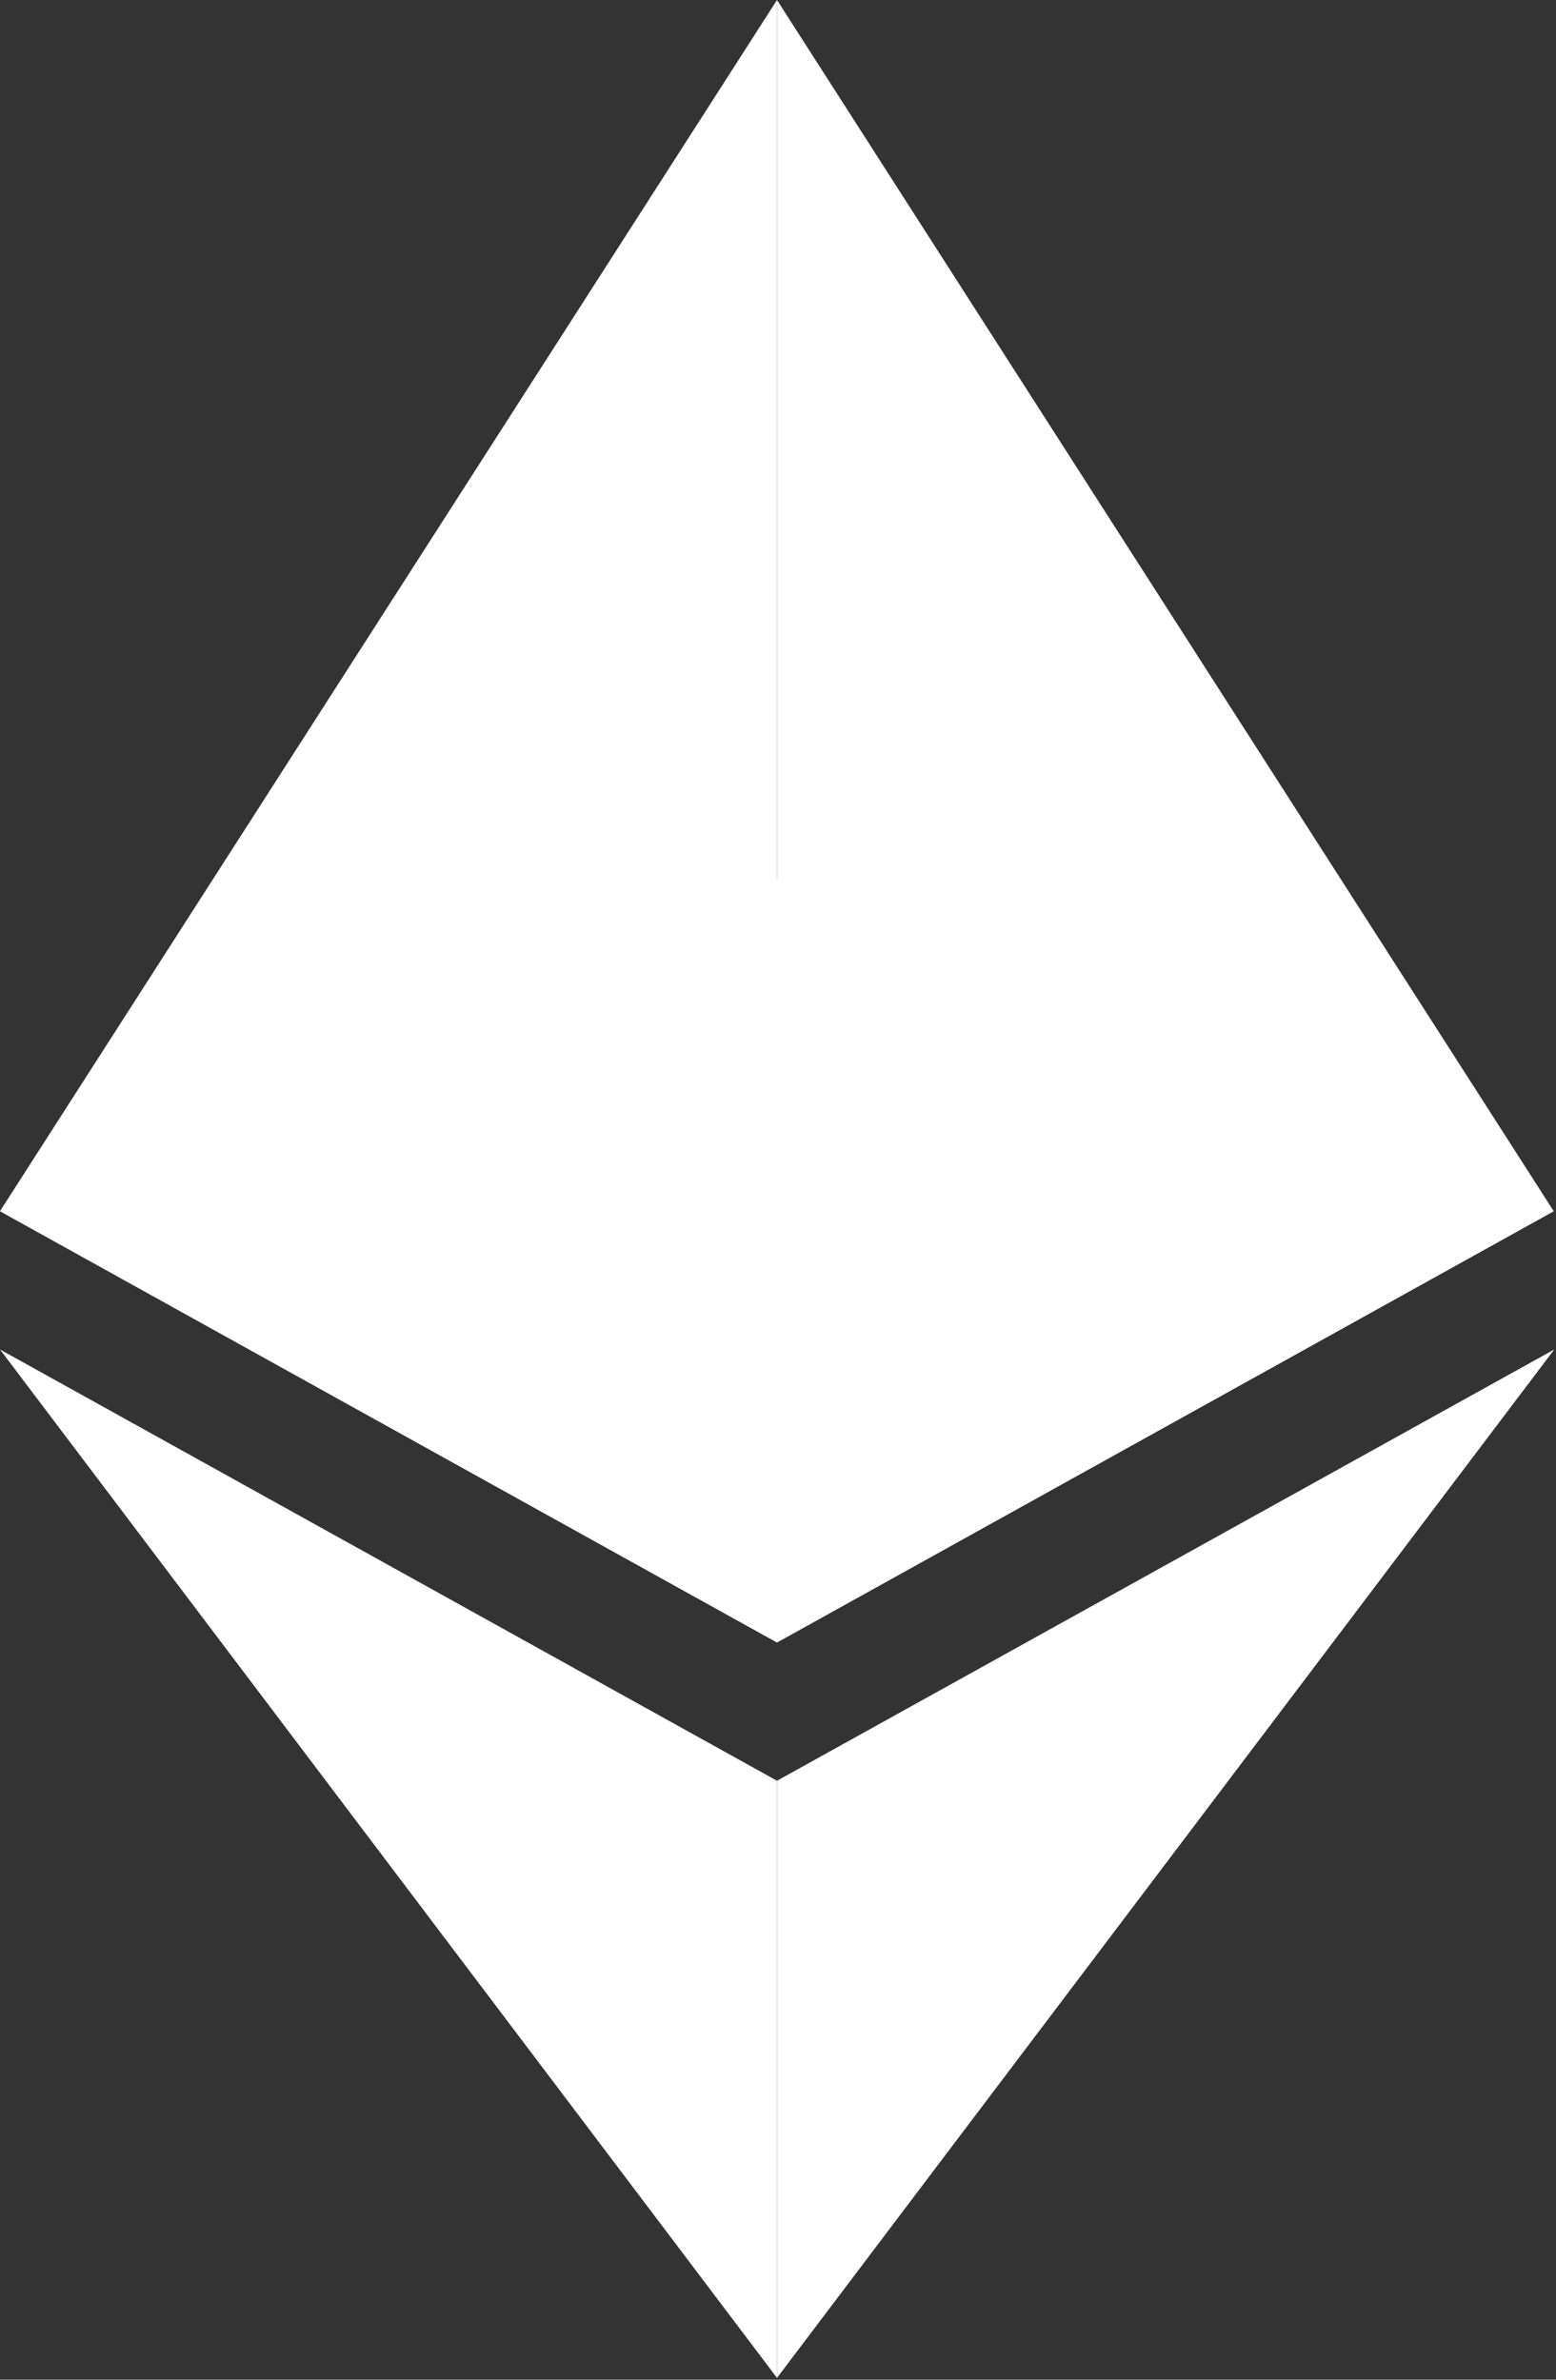 <svg width="17" height="26" viewBox="0 0 17 26" fill="none" xmlns="http://www.w3.org/2000/svg">
<rect x="0" y="0" width="17" height="26" fill="#333333" stroke="none"/>
<path fill-rule="evenodd" clip-rule="evenodd" d="M8.489 9.606L0 13.233L8.489 17.945L16.975 13.233L8.489 9.606Z" fill="white"/>
<path fill-rule="evenodd" clip-rule="evenodd" d="M0 13.233L8.489 17.945V0L0 13.233Z" fill="white"/>
<path fill-rule="evenodd" clip-rule="evenodd" d="M8.489 0V17.945L16.975 13.233L8.489 0Z" fill="white"/>
<path fill-rule="evenodd" clip-rule="evenodd" d="M0 14.744L8.489 25.98V19.456L0 14.744Z" fill="white"/>
<path fill-rule="evenodd" clip-rule="evenodd" d="M8.489 19.456V25.98L16.981 14.744L8.489 19.456Z" fill="white"/>
</svg>
